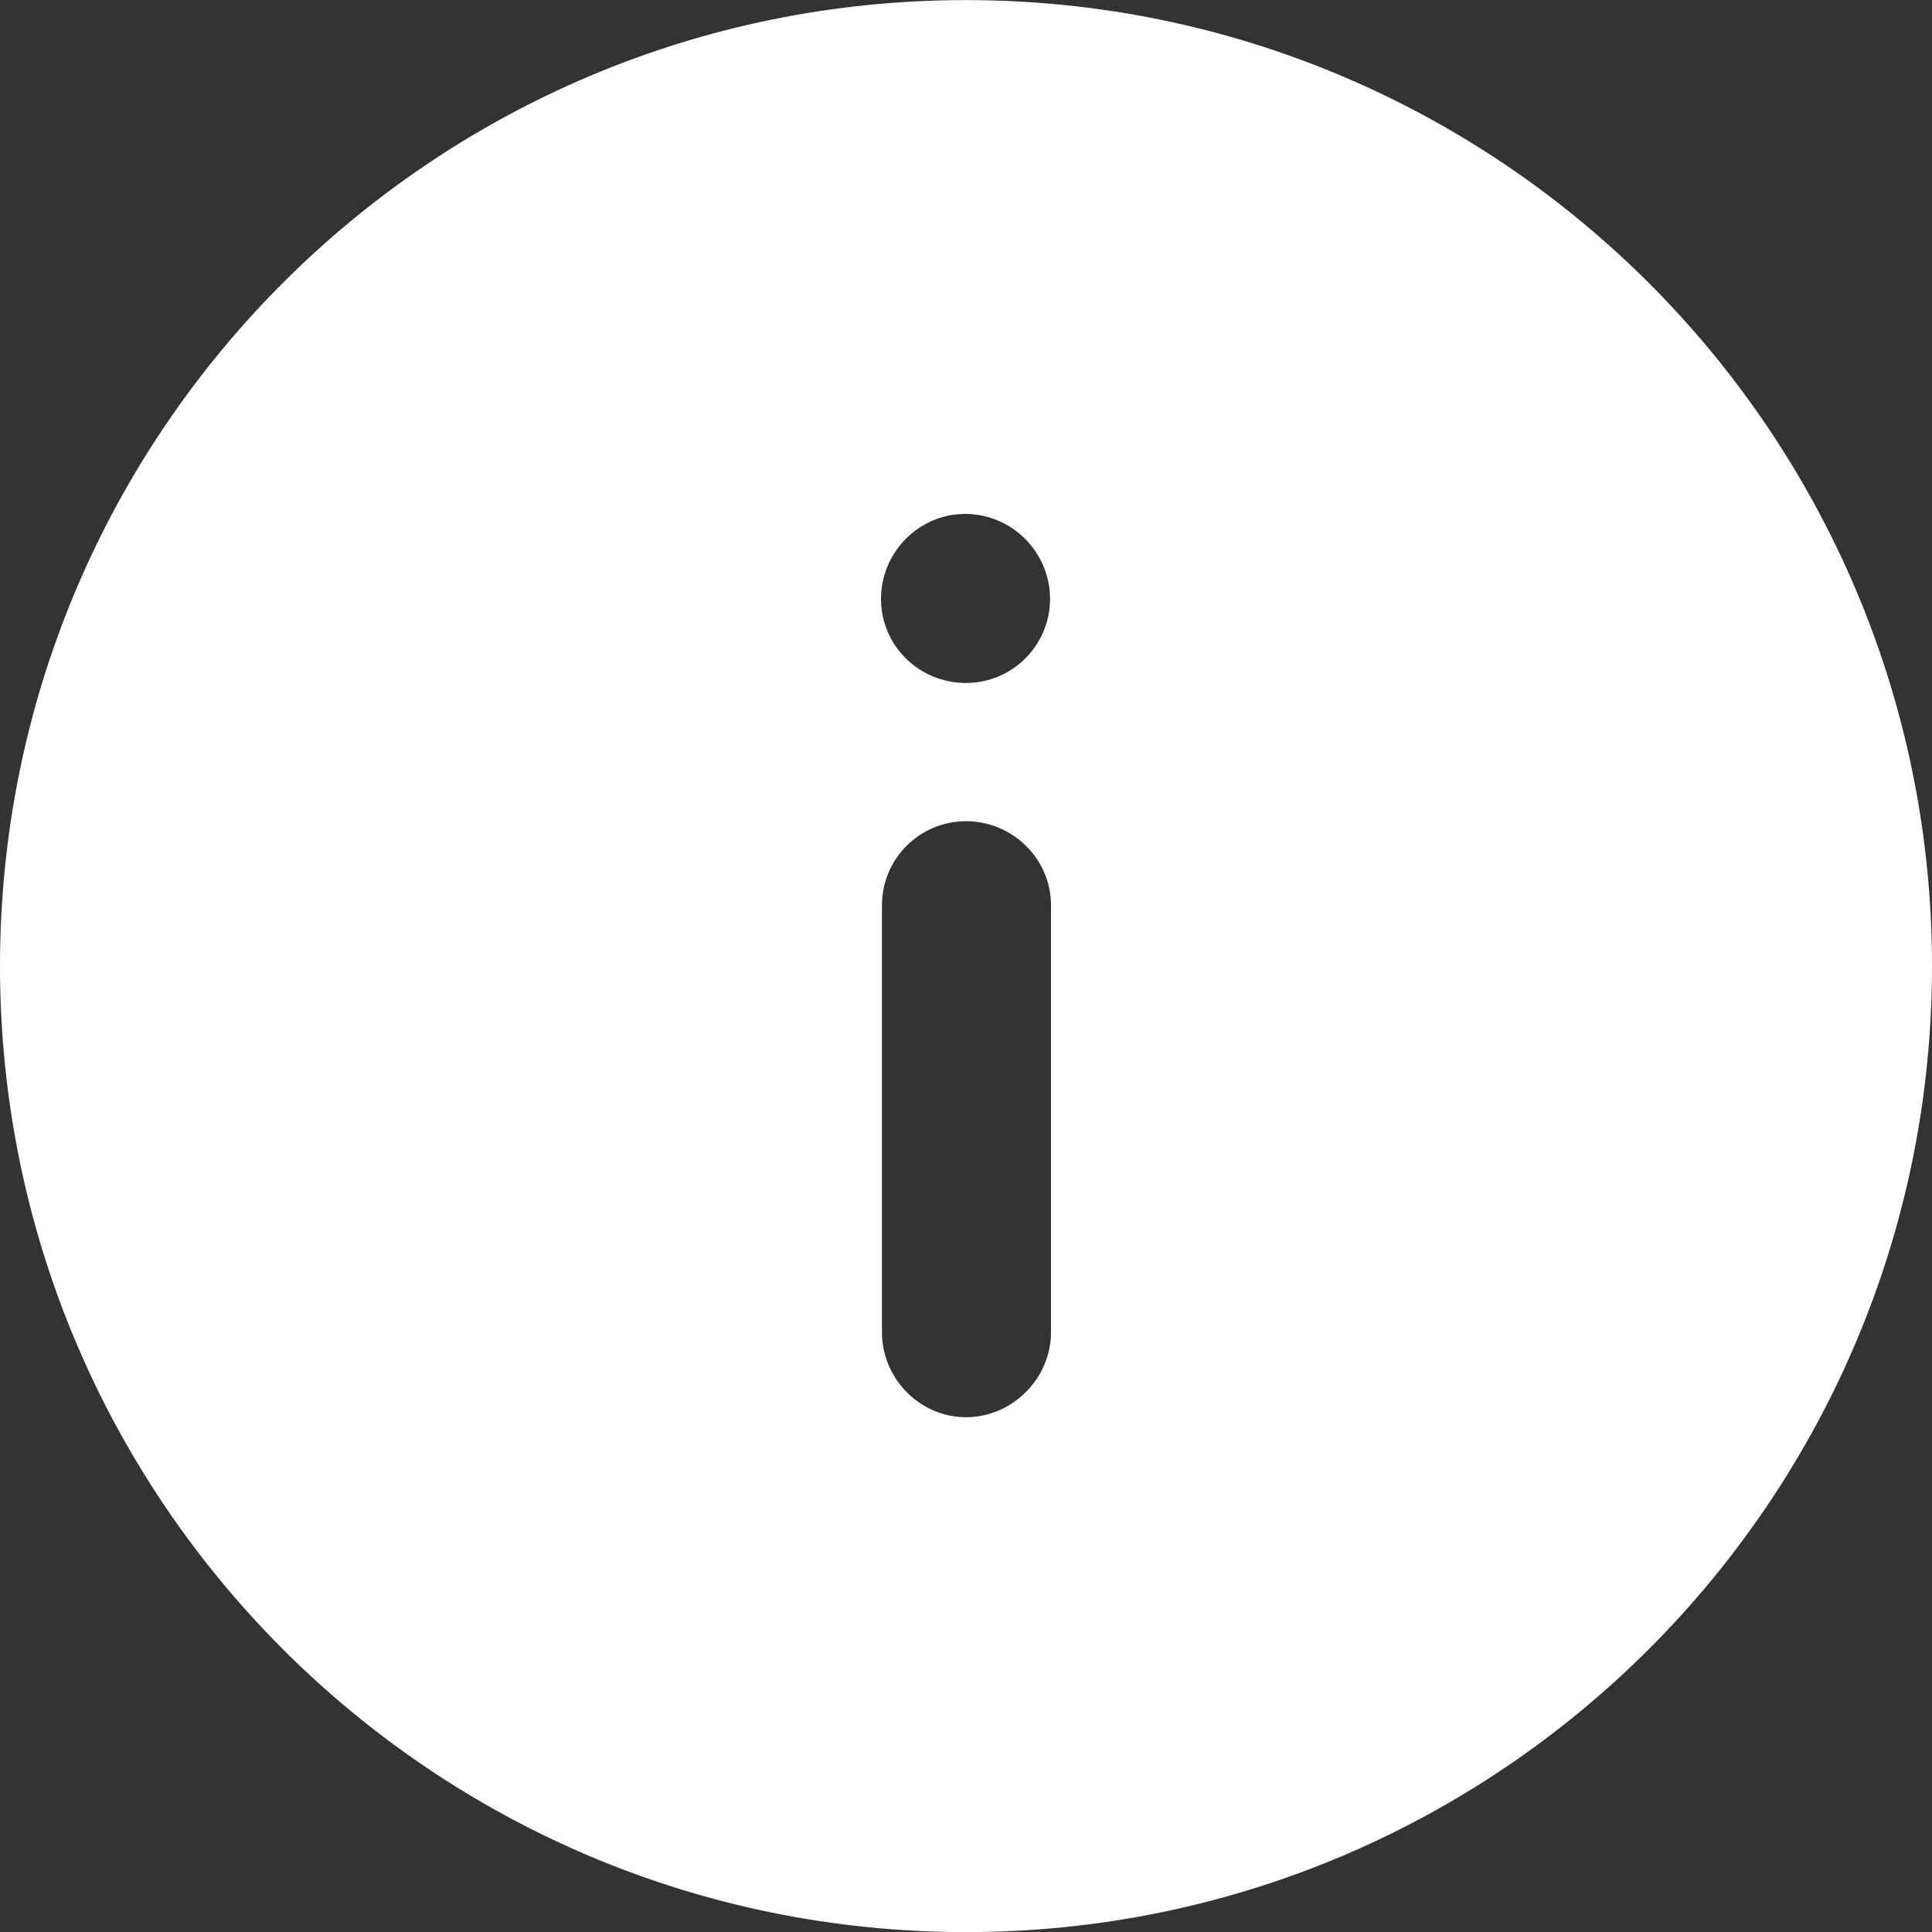 <svg width="20" height="20" viewBox="0 0 20 20" fill="none" xmlns="http://www.w3.org/2000/svg">
<rect x="0" y="0" width="20" height="20" fill="#333333" stroke="none"/>
<path fill-rule="evenodd" clip-rule="evenodd" d="M20 10.001C20 15.52 15.52 20.001 10 20.001C4.47 20.001 -0 15.52 -0 10.001C-0 4.48 4.47 0.001 10 0.001C15.52 0.001 20 4.48 20 10.001ZM10.88 13.791C10.88 14.27 10.48 14.671 10 14.671C9.52 14.671 9.13 14.27 9.13 13.791L9.13 9.371C9.13 8.89 9.52 8.501 10 8.501C10.48 8.501 10.88 8.89 10.88 9.371L10.88 13.791ZM9.99 5.32C10.48 5.32 10.87 5.72 10.87 6.2C10.87 6.68 10.48 7.07 10 7.07C9.51 7.07 9.12 6.68 9.12 6.2C9.12 5.72 9.51 5.32 9.99 5.32Z" fill="white"/>
</svg>
